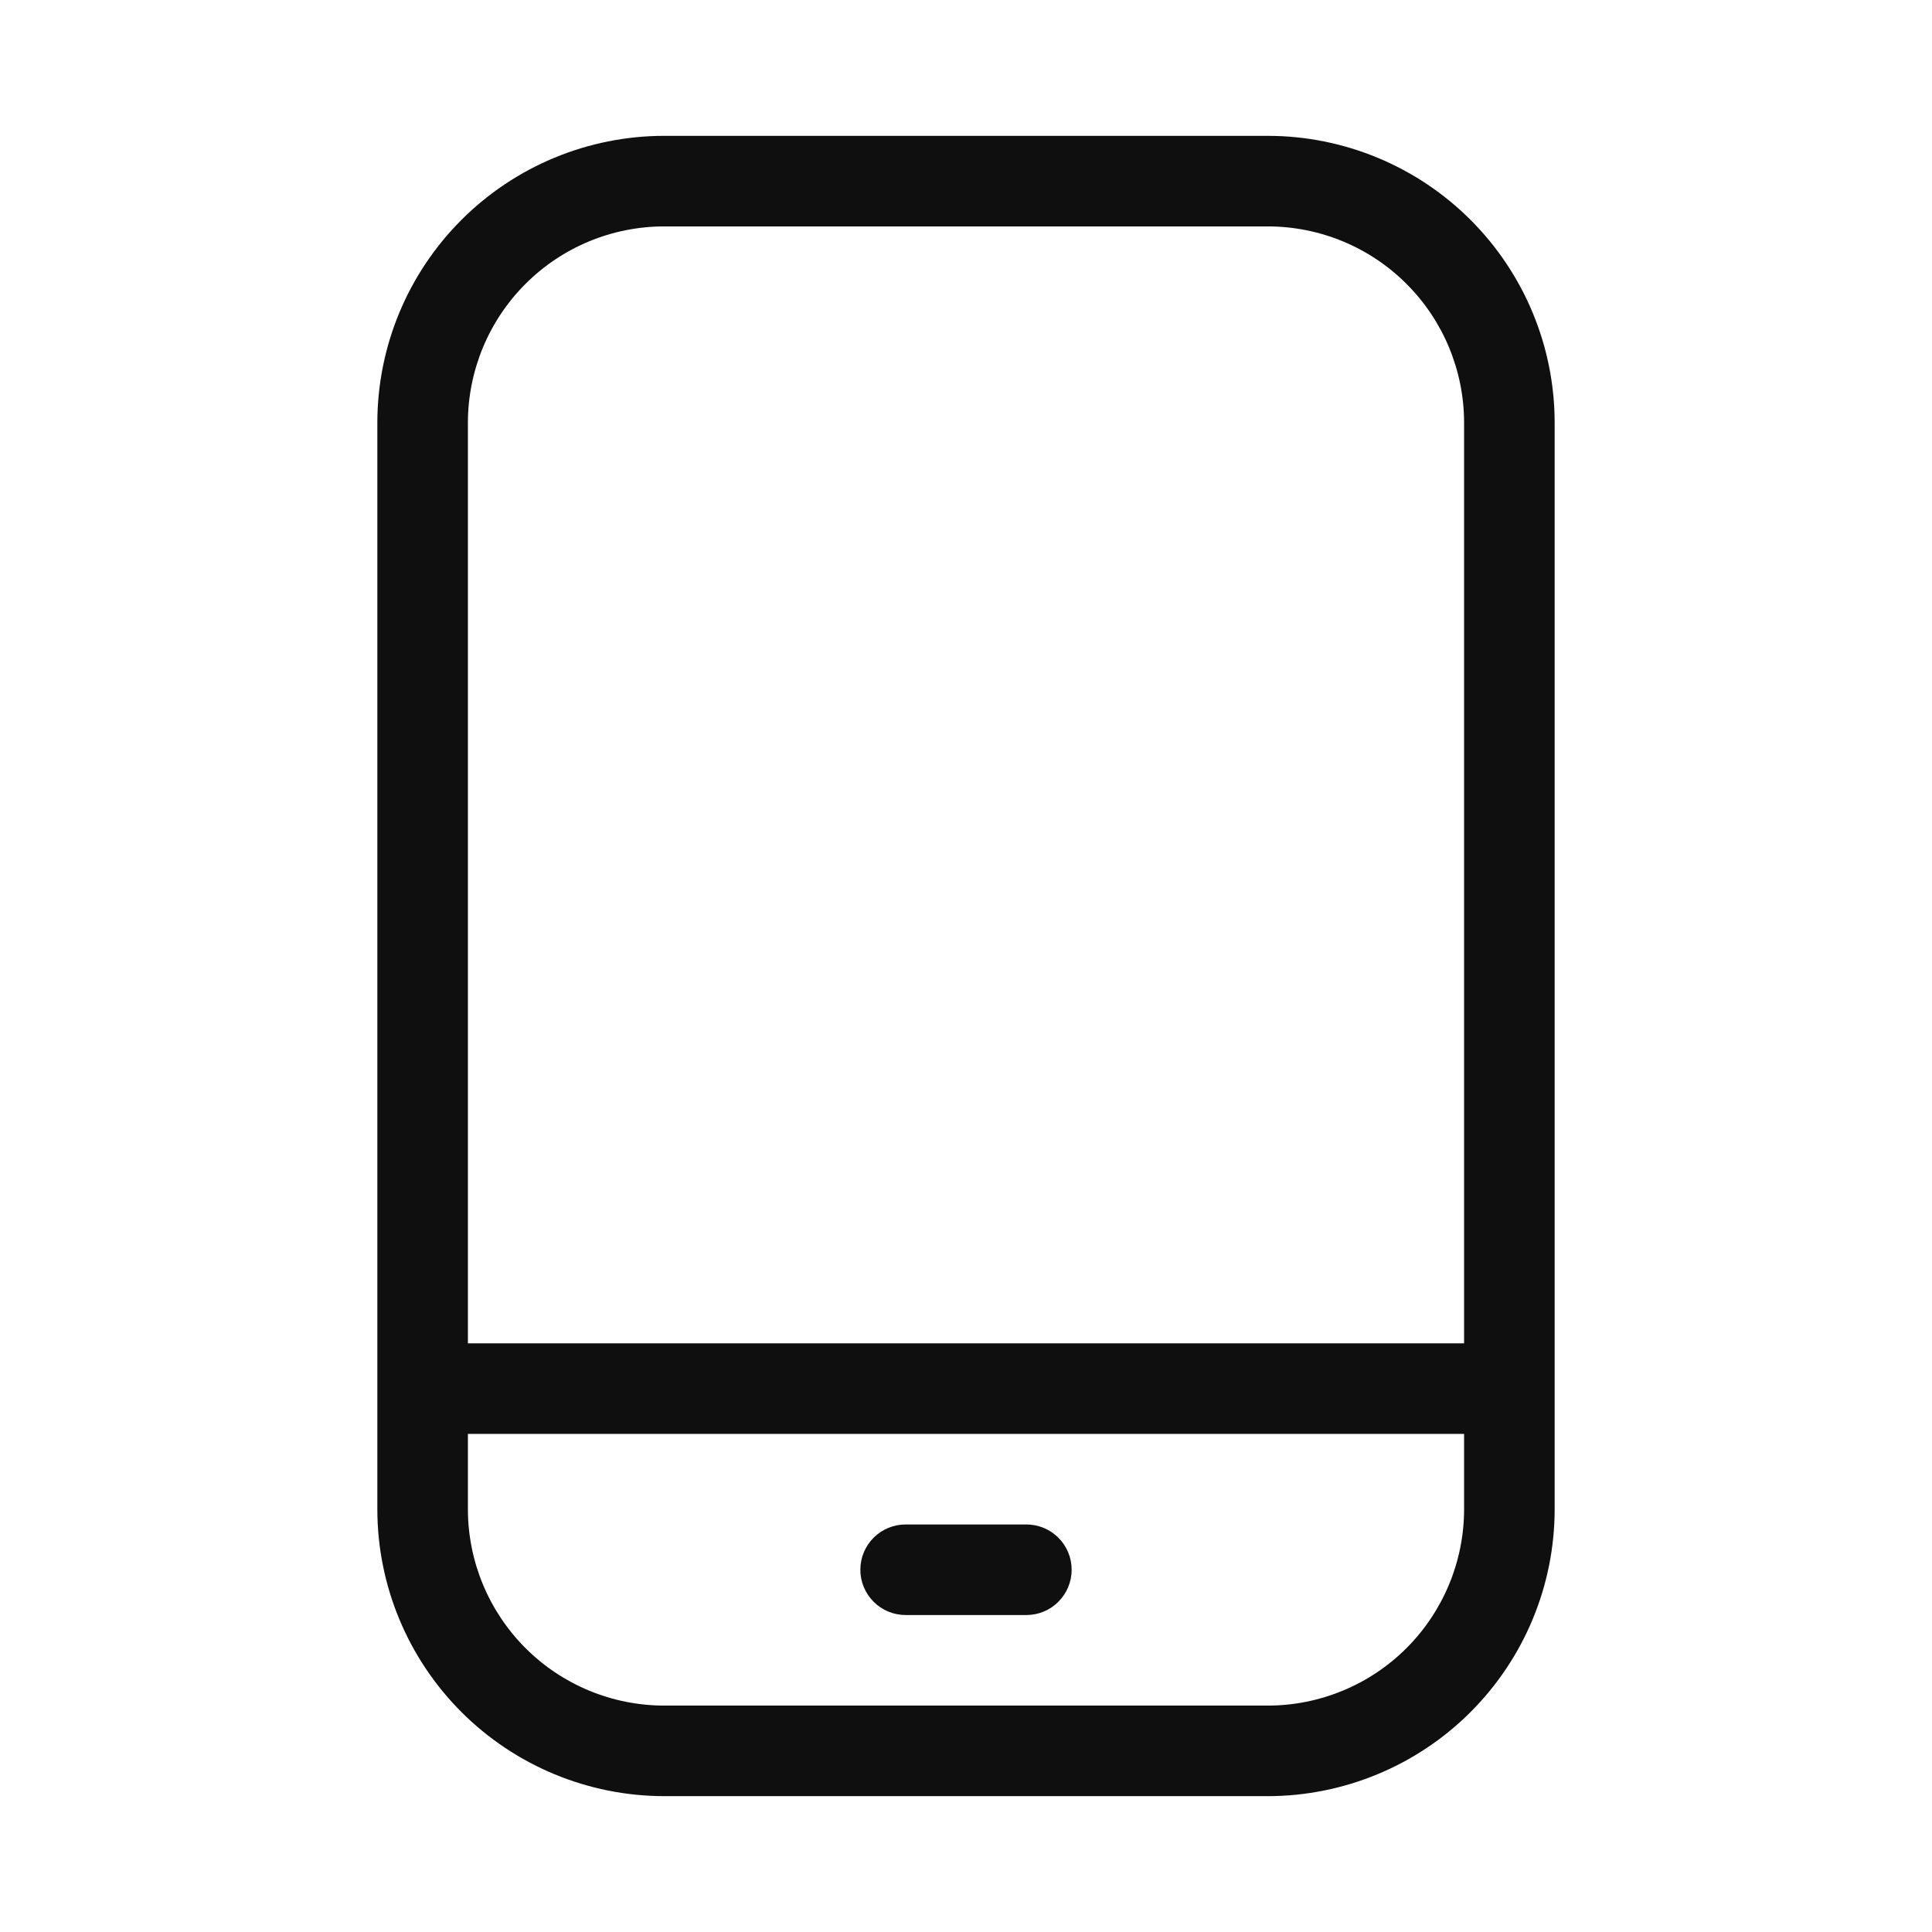 <svg width="32" height="32" viewBox="0 0 32 32" fill="none" xmlns="http://www.w3.org/2000/svg">
<path d="M17 25.25H15C14.801 25.25 14.61 25.329 14.47 25.469C14.329 25.61 14.25 25.801 14.25 26C14.25 26.199 14.329 26.389 14.47 26.53C14.61 26.671 14.801 26.75 15 26.75H17C17.199 26.75 17.39 26.671 17.53 26.53C17.671 26.389 17.75 26.199 17.75 26C17.75 25.801 17.671 25.61 17.53 25.469C17.39 25.329 17.199 25.25 17 25.25Z" fill="#0F0F0F"/>
<path d="M21 2.25H11C9.741 2.251 8.533 2.752 7.643 3.642C6.752 4.533 6.251 5.74 6.25 7V25C6.251 26.259 6.752 27.466 7.643 28.357C8.533 29.247 9.741 29.748 11 29.75H21C22.259 29.748 23.467 29.247 24.357 28.357C25.248 27.466 25.749 26.259 25.75 25V7C25.749 5.74 25.248 4.533 24.357 3.642C23.467 2.752 22.259 2.251 21 2.25ZM11 3.75H21C21.862 3.751 22.688 4.093 23.297 4.703C23.906 5.312 24.249 6.138 24.25 7V22.25H7.75V7C7.751 6.138 8.094 5.312 8.703 4.703C9.312 4.093 10.138 3.751 11 3.75ZM21 28.25H11C10.138 28.249 9.312 27.906 8.703 27.297C8.094 26.687 7.751 25.861 7.75 25V23.75H24.25V25C24.249 25.861 23.906 26.687 23.297 27.297C22.688 27.906 21.862 28.249 21 28.25Z" fill="#0F0F0F"/>
</svg>
